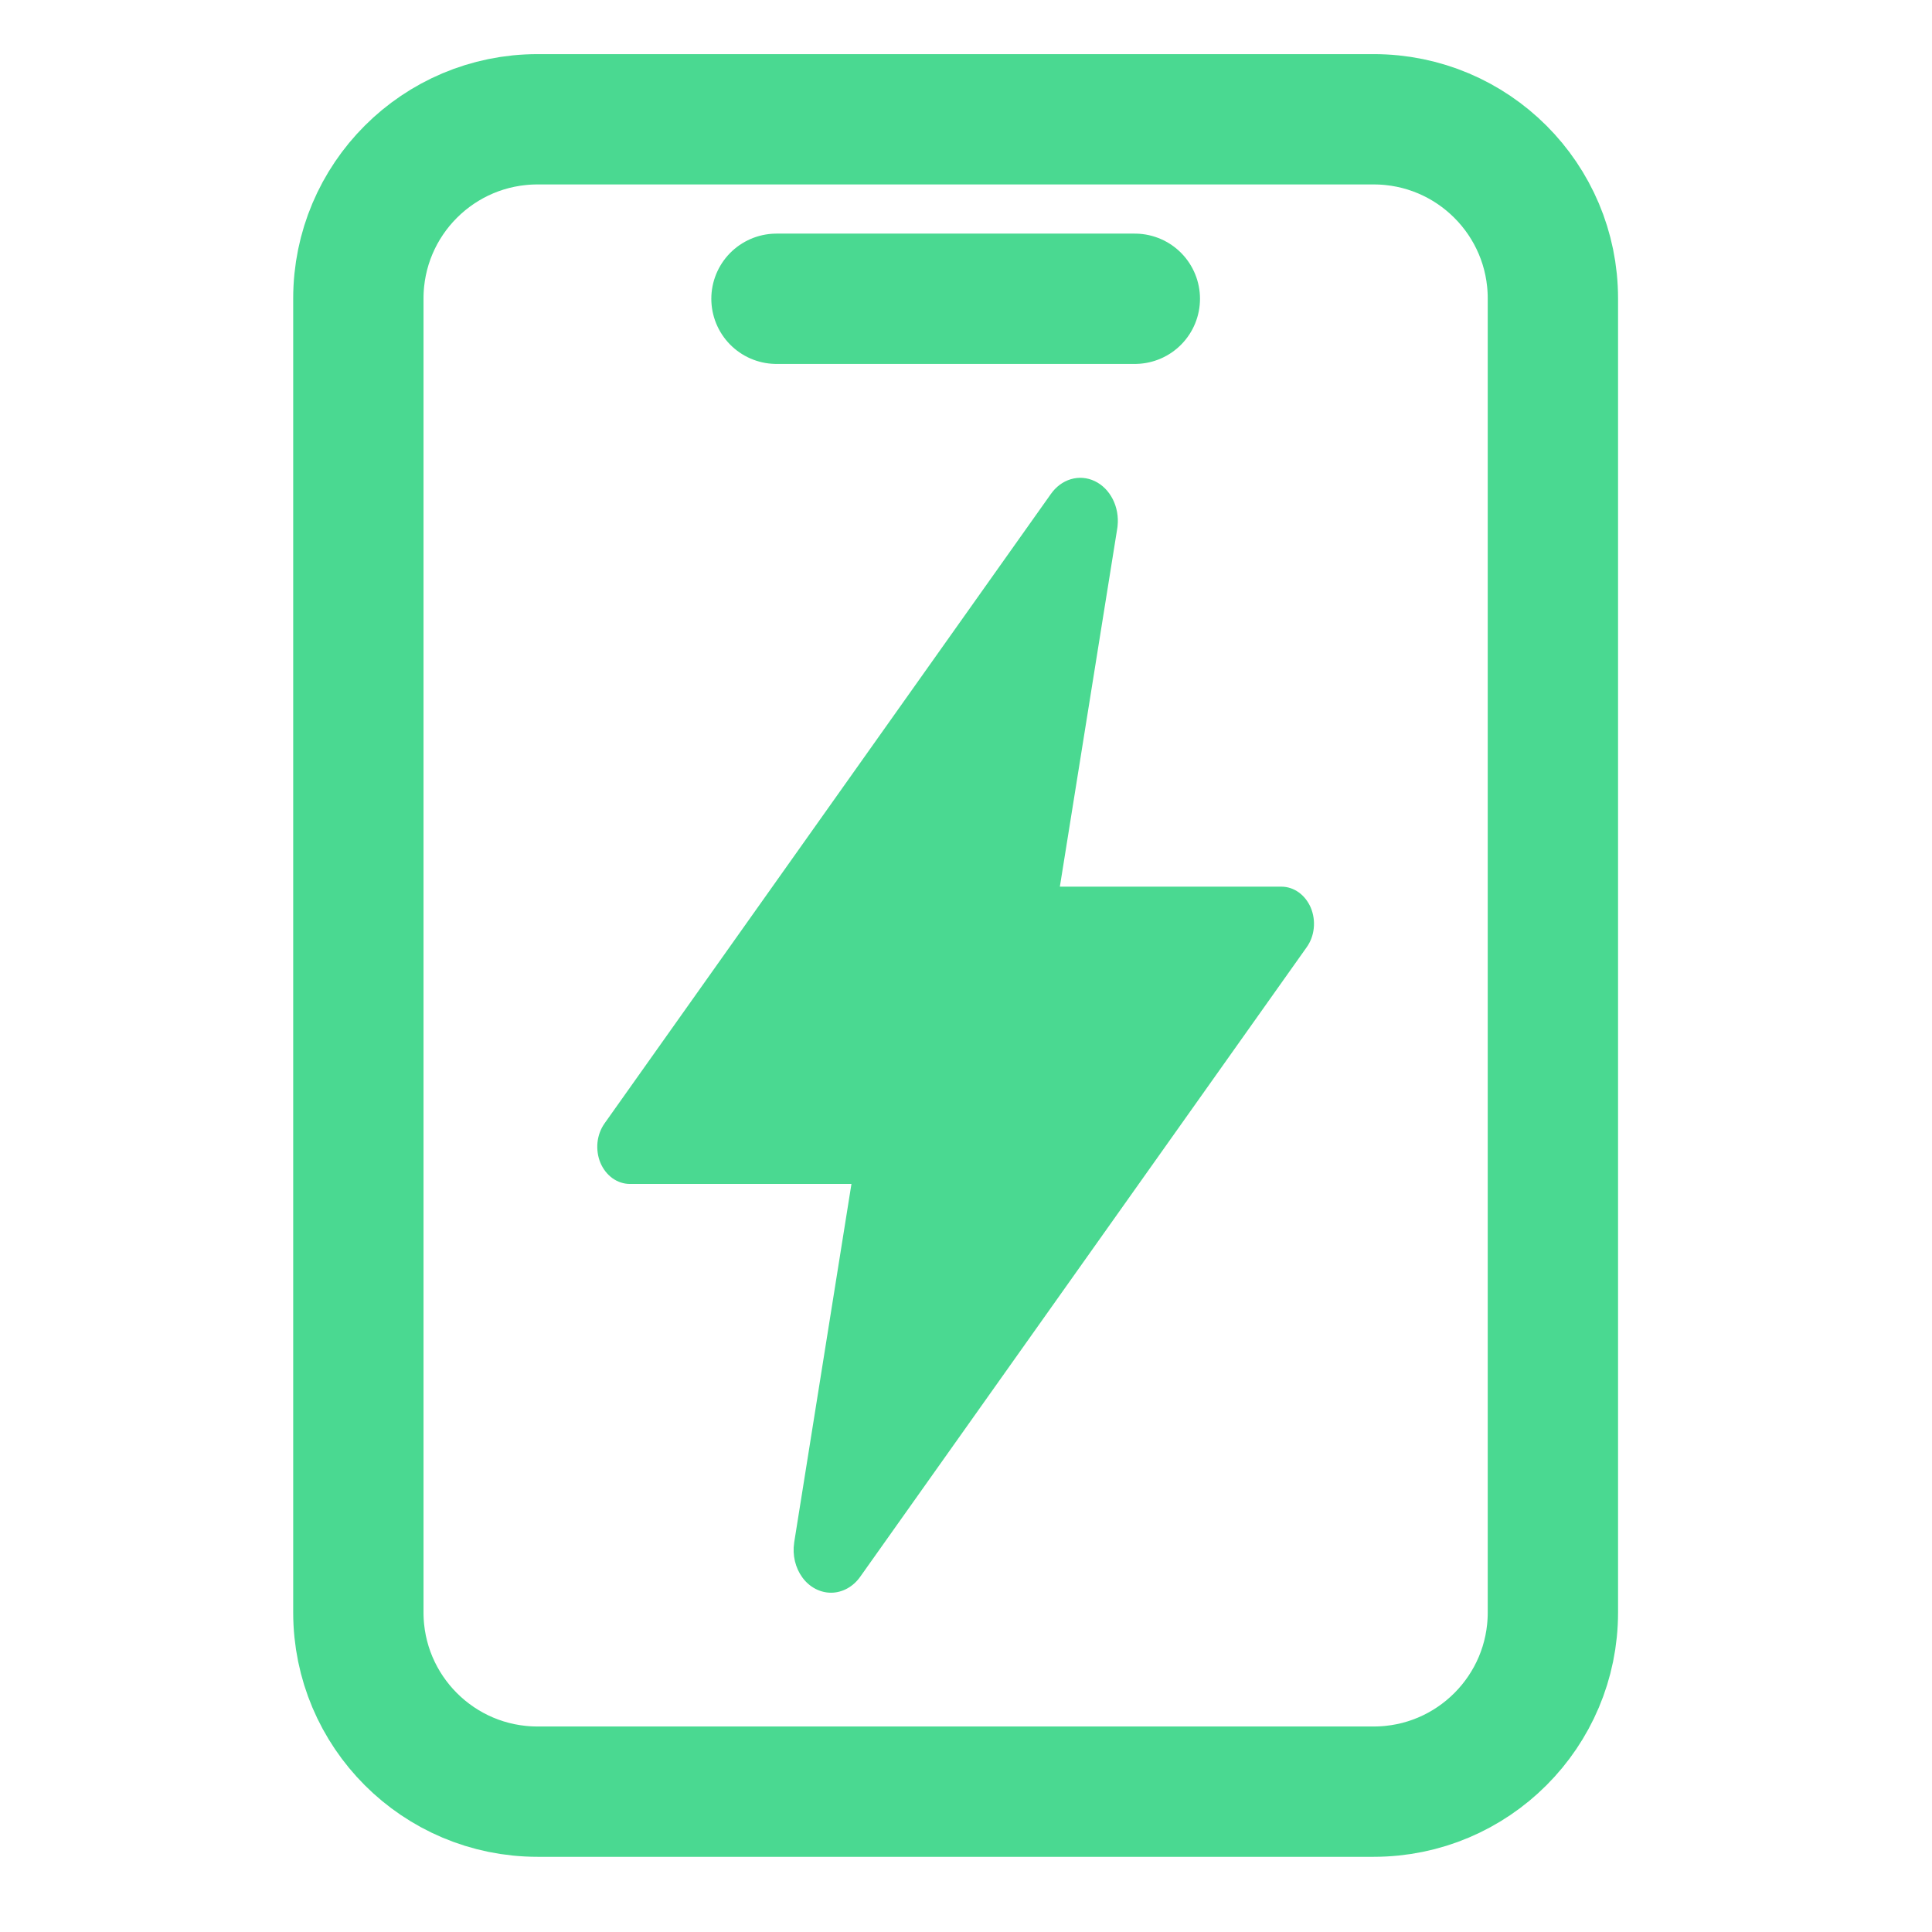 <svg width="31" height="31" viewBox="0 0 31 31" fill="none" xmlns="http://www.w3.org/2000/svg">
<path d="M22.042 1.914H8.625C7.037 1.914 5.75 3.201 5.75 4.789V25.873C5.75 27.46 7.037 28.748 8.625 28.748H22.042C23.63 28.748 24.917 27.46 24.917 25.873V4.789C24.917 3.201 23.63 1.914 22.042 1.914Z" stroke="#4AD991" stroke-width="2.091" stroke-linejoin="round"/>
<path d="M12.459 4.794H18.209" stroke="#4AD991" stroke-width="2.091" stroke-linecap="round" stroke-linejoin="round"/>
<path d="M13.335 25.556C13.247 25.556 13.161 25.534 13.081 25.492C13.002 25.45 12.931 25.389 12.875 25.312C12.819 25.236 12.778 25.146 12.755 25.05C12.732 24.953 12.728 24.852 12.743 24.754V24.75L13.662 18.997H10.106C10.008 18.997 9.911 18.965 9.827 18.905C9.744 18.845 9.677 18.759 9.634 18.658C9.592 18.556 9.576 18.443 9.587 18.331C9.599 18.219 9.638 18.114 9.7 18.026L16.86 7.929C16.942 7.811 17.055 7.727 17.182 7.689C17.31 7.651 17.445 7.662 17.566 7.72C17.688 7.778 17.789 7.88 17.855 8.01C17.921 8.14 17.948 8.291 17.932 8.44C17.932 8.451 17.929 8.462 17.928 8.473L17.006 14.227H20.561C20.66 14.227 20.756 14.259 20.84 14.319C20.923 14.379 20.99 14.465 21.033 14.566C21.075 14.668 21.092 14.781 21.08 14.893C21.069 15.005 21.029 15.111 20.967 15.198L13.806 25.295C13.75 25.376 13.678 25.442 13.596 25.487C13.515 25.532 13.425 25.556 13.335 25.556V25.556Z" fill="#4AD991"/>
</svg>
